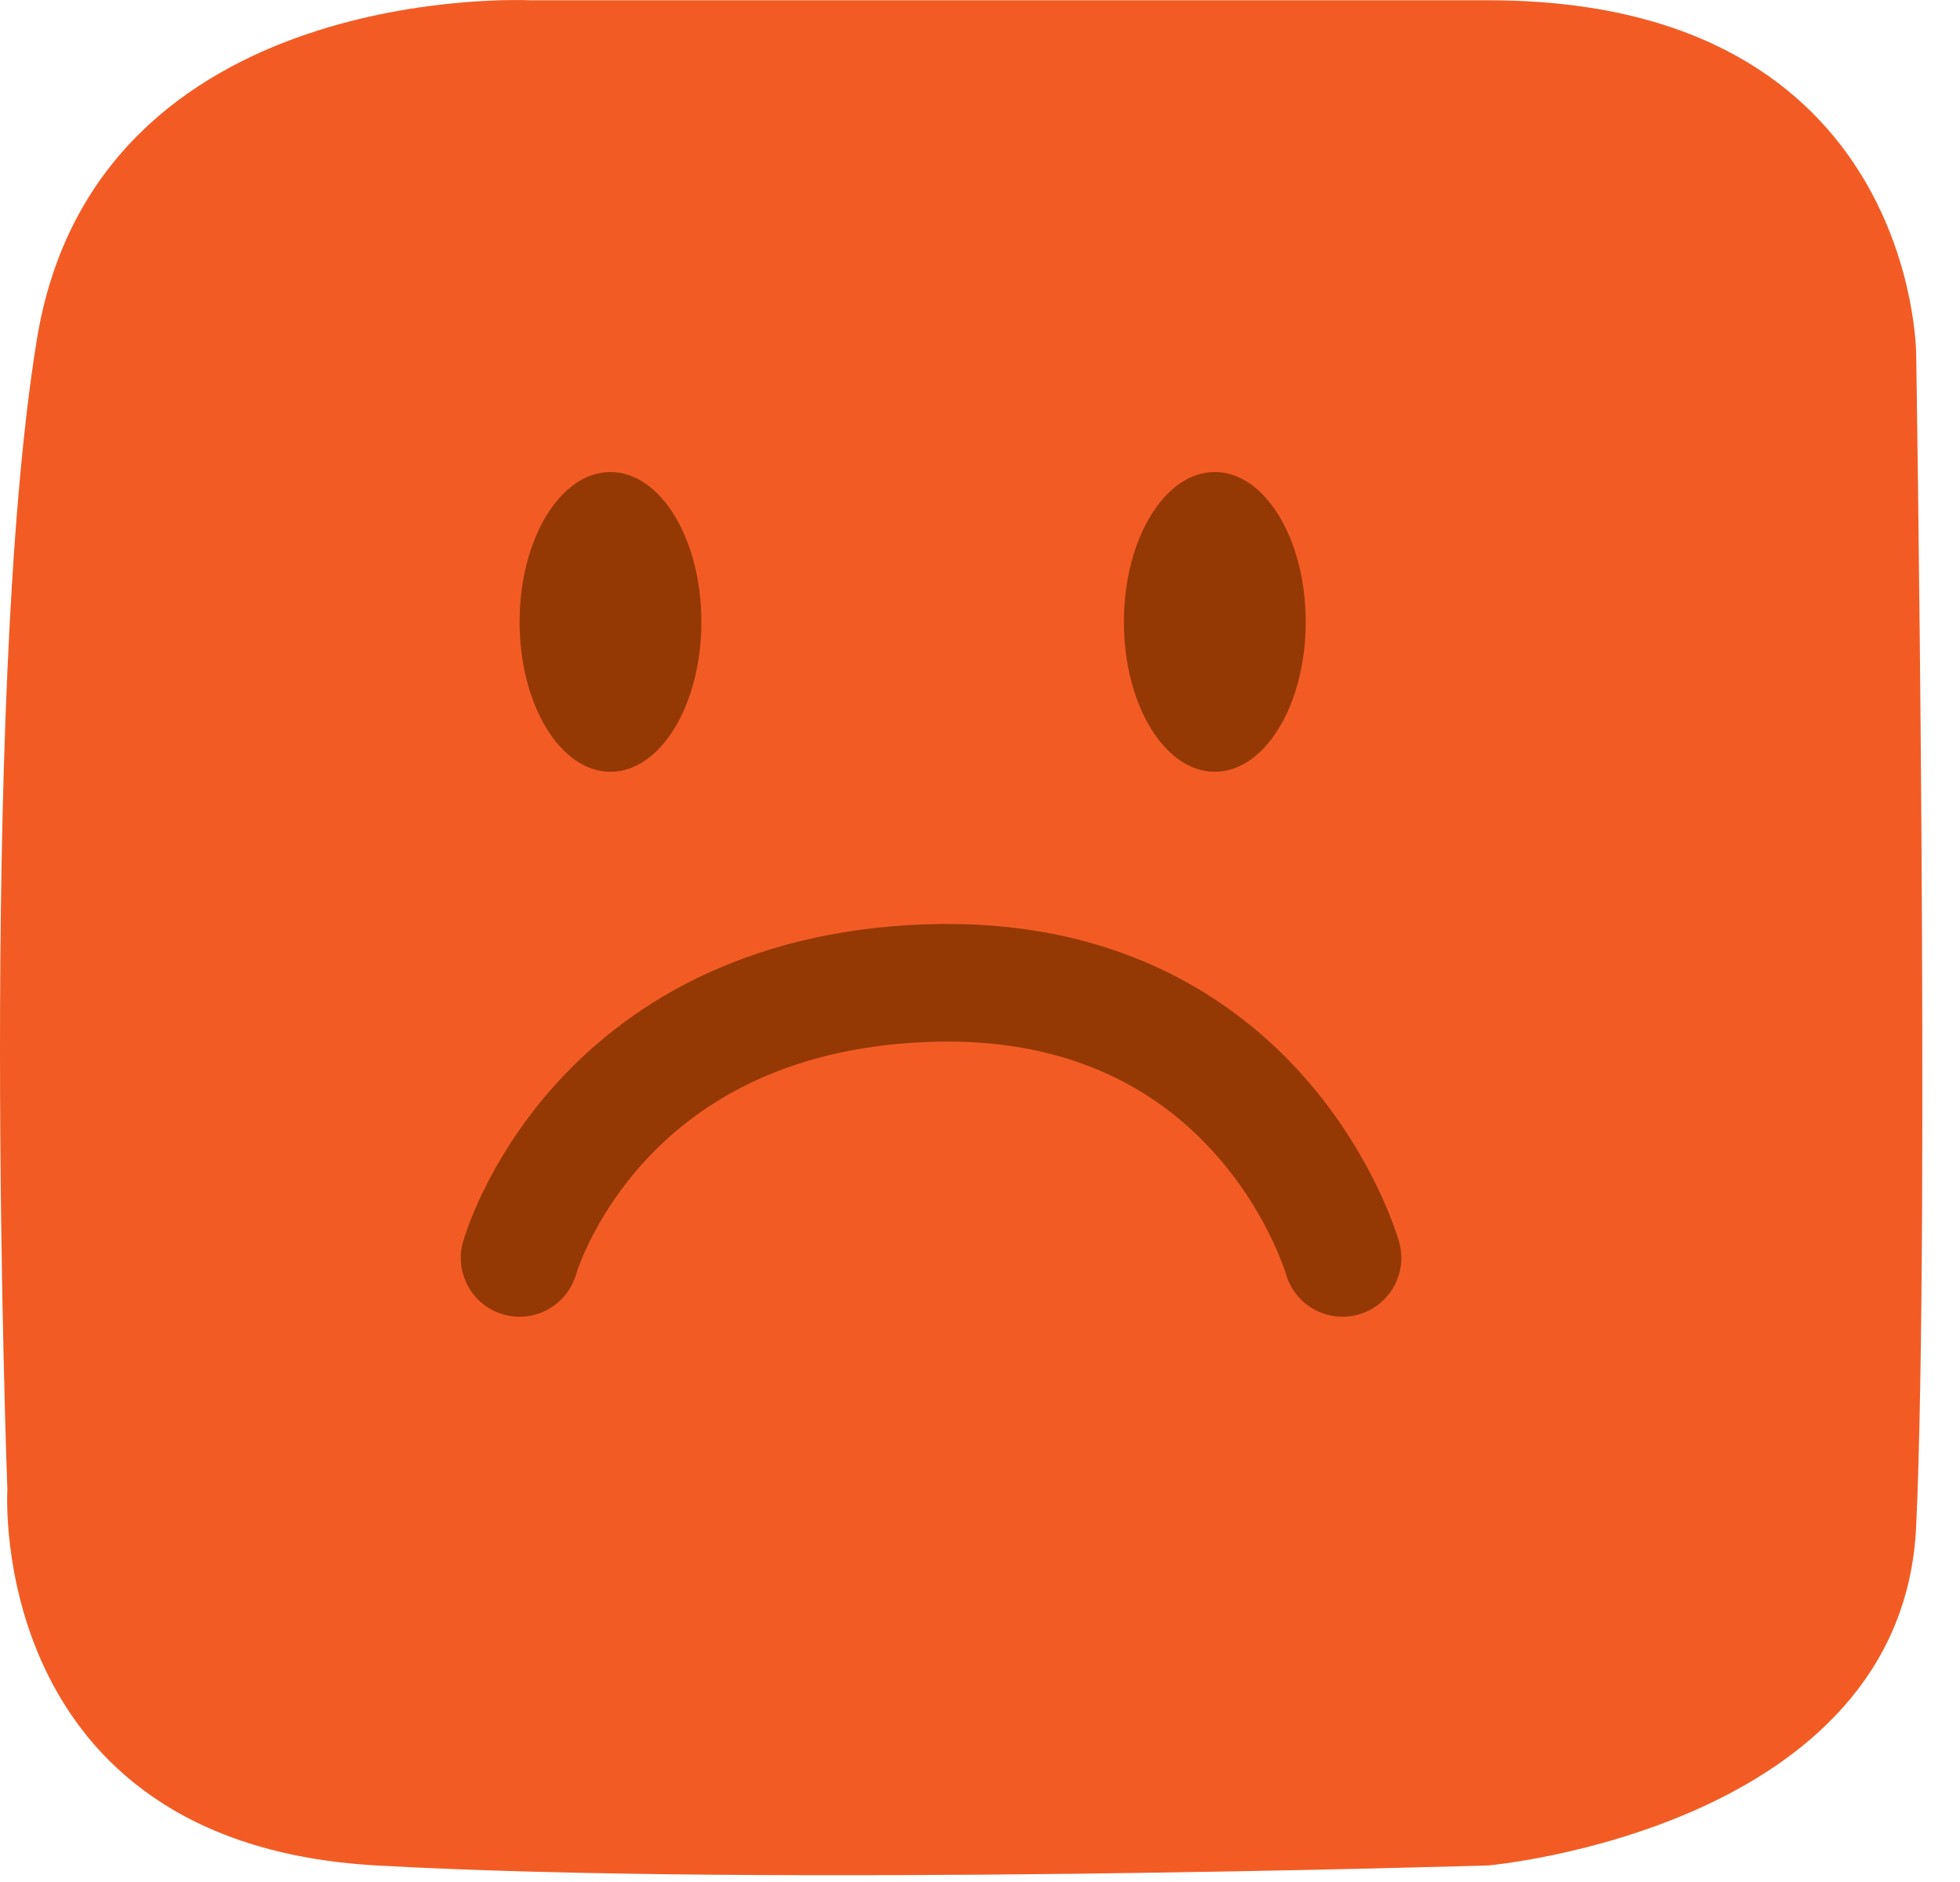 <svg width="50" height="48" viewBox="0 0 50 48" fill="none" xmlns="http://www.w3.org/2000/svg">
<path d="M37.977 0.007H13.537C13.537 0.007 2.444 -0.552 0.94 8.66C-0.564 17.872 0.188 37.989 0.188 37.989C0.188 37.989 -0.376 47.013 9.588 47.577C19.553 48.141 37.977 47.577 37.977 47.577C37.977 47.577 48.527 46.637 48.882 38.929C49.237 31.221 48.882 9.036 48.882 9.036C48.882 9.036 48.882 0.007 37.977 0.007Z" fill="#F25C24"/>
<path d="M30.99 19.684C29.709 19.684 28.671 17.973 28.671 15.862C28.671 13.751 29.709 12.039 30.99 12.039C32.27 12.039 33.309 13.751 33.309 15.862C33.309 17.973 32.27 19.684 30.99 19.684Z" fill="#943804"/>
<path d="M15.573 19.684C14.293 19.684 13.255 17.973 13.255 15.862C13.255 13.751 14.293 12.039 15.573 12.039C16.854 12.039 17.892 13.751 17.892 15.862C17.892 17.973 16.854 19.684 15.573 19.684Z" fill="#943804"/>
<path d="M13.255 32.083C13.255 32.083 15.134 25.377 23.657 25.074C32.18 24.771 34.248 32.083 34.248 32.083" stroke="#943804" stroke-width="3" stroke-linecap="round" stroke-linejoin="round"/>
</svg>
